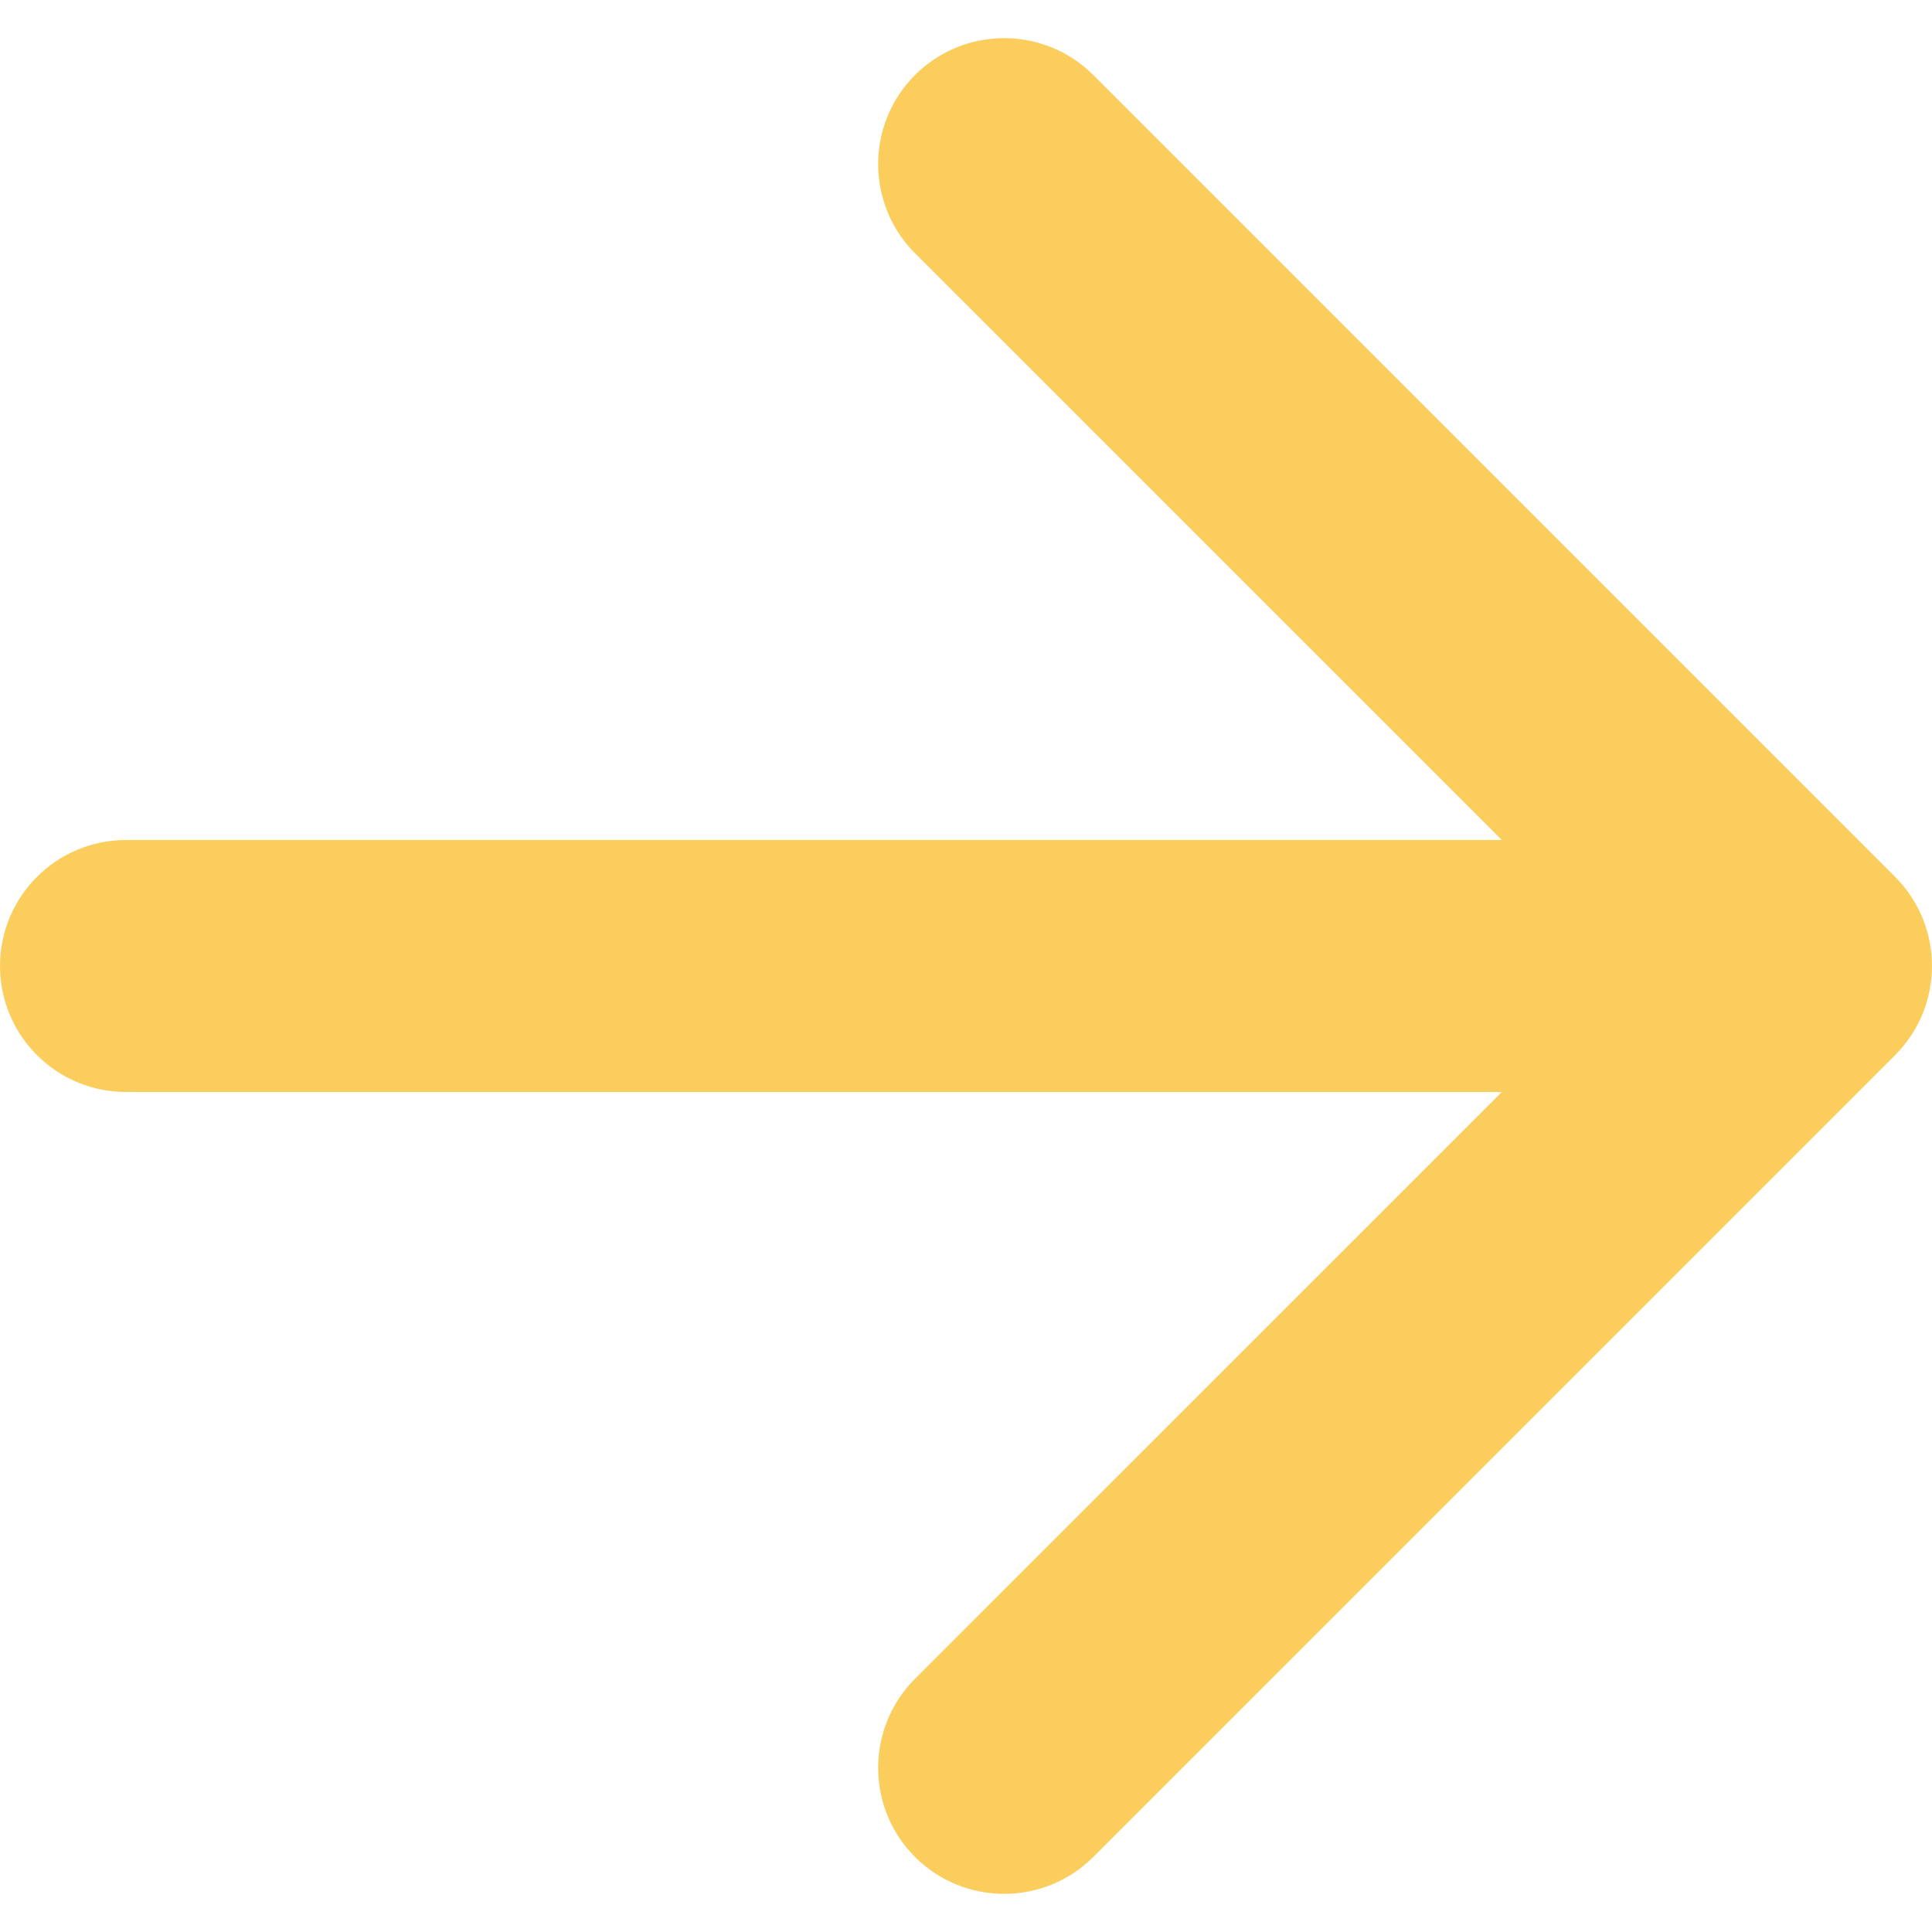<svg width="23" height="23" viewBox="0 0 23 23" fill="none" xmlns="http://www.w3.org/2000/svg">
<path d="M1.5 10C0.672 10 -3.62117e-08 10.672 0 11.5C3.62117e-08 12.328 0.672 13 1.5 13L1.5 10ZM22.561 12.561C23.146 11.975 23.146 11.025 22.561 10.439L13.015 0.893C12.429 0.308 11.479 0.308 10.893 0.893C10.308 1.479 10.308 2.429 10.893 3.015L19.379 11.5L10.893 19.985C10.308 20.571 10.308 21.521 10.893 22.107C11.479 22.692 12.429 22.692 13.015 22.107L22.561 12.561ZM1.5 13L21.5 13L21.5 10L1.5 10L1.5 13Z" fill="#FBCD5D"/>
</svg>
